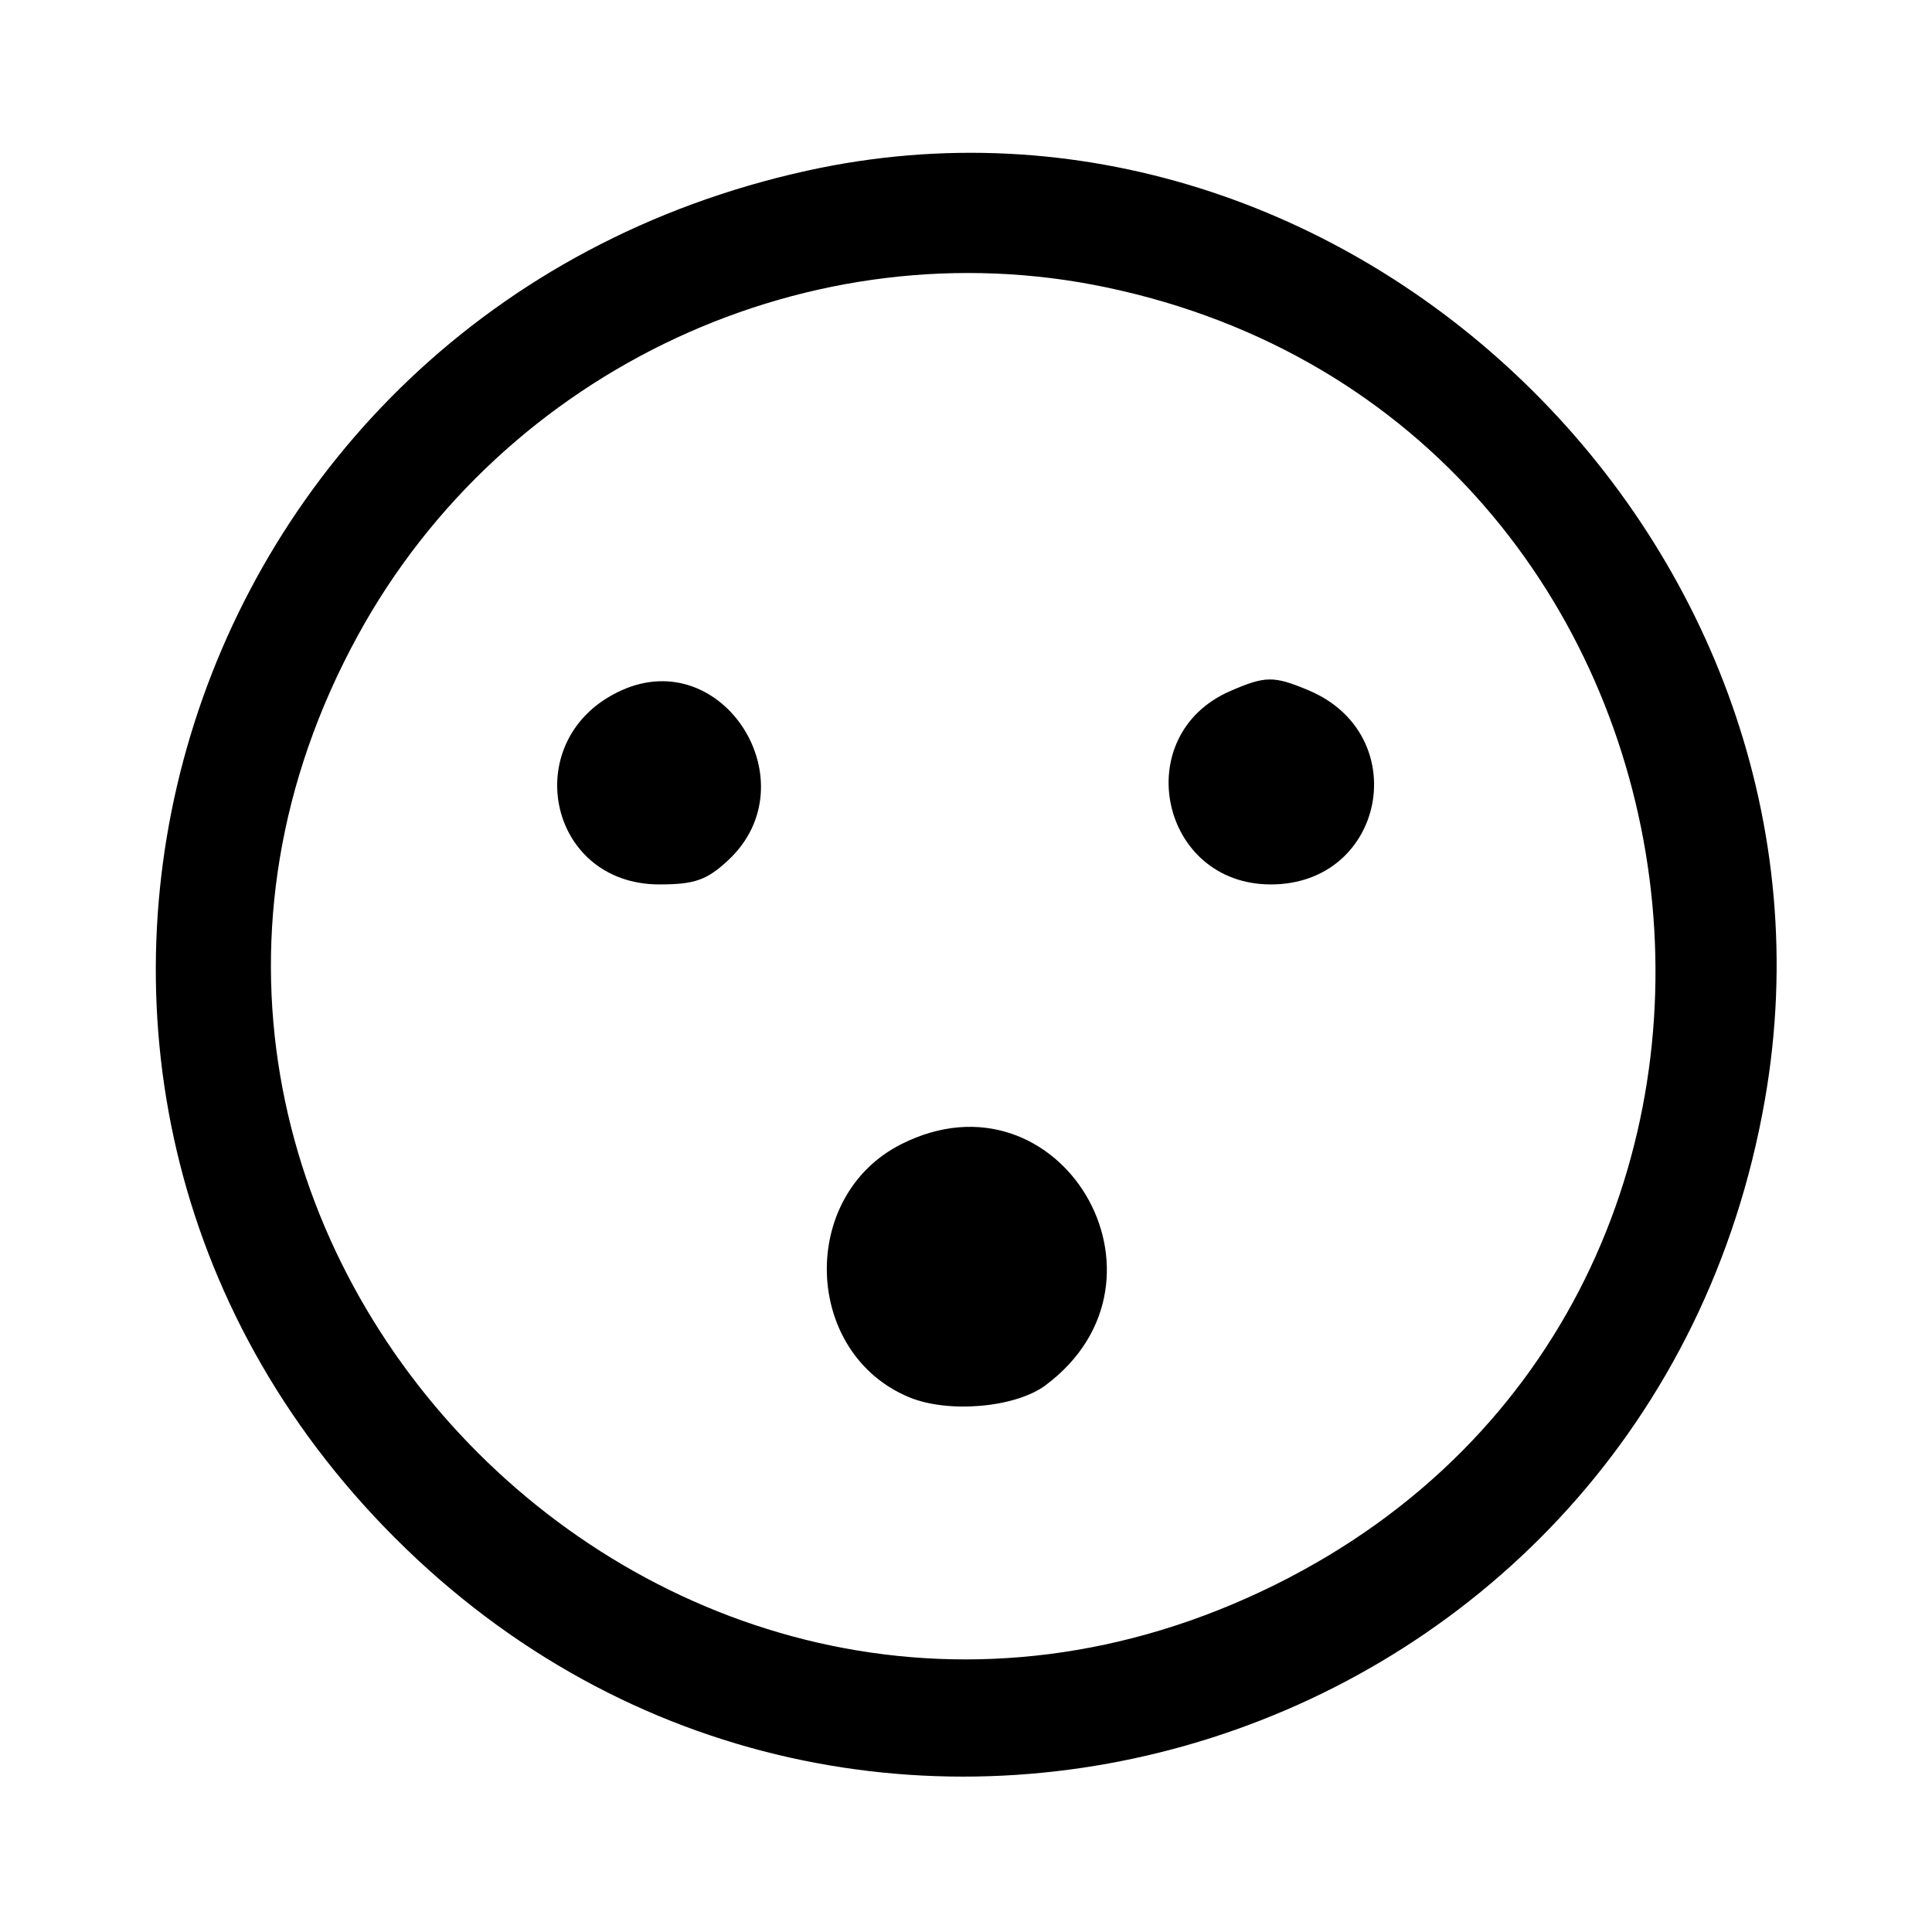 <svg id="svg" xmlns="http://www.w3.org/2000/svg" xmlns:xlink="http://www.w3.org/1999/xlink" width="400" height="400" viewBox="0, 0, 400,400"><g id="svgg"><path id="path0" d="M167.111 35.335 C 35.166 64.382,-12.891 223.602,81.694 318.328 C 178.062 414.839,341.781 362.577,365.391 227.767 C 385.393 113.556,279.337 10.629,167.111 35.335 M229.049 59.496 C 361.382 87.333,384.917 268.202,264.000 328.108 C 138.945 390.065,7.273 253.784,74.095 131.556 C 104.321 76.267,168.000 46.654,229.049 59.496 M128.738 142.902 C 107.159 152.570,113.072 183.111,136.523 183.111 C 143.815 183.111,146.364 182.212,150.785 178.082 C 167.816 162.173,149.820 133.457,128.738 142.902 M254.702 143.080 C 233.670 152.223,240.159 183.111,263.111 183.111 C 286.814 183.111,292.804 152.061,270.870 142.896 C 263.688 139.895,261.984 139.914,254.702 143.080 M186.599 236.889 C 165.309 247.625,166.292 280.119,188.184 289.266 C 196.320 292.666,210.239 291.455,216.467 286.805 C 245.879 264.846,219.288 220.405,186.599 236.889 " stroke="none" fill="#000000" fill-rule="evenodd"></path></g></svg>